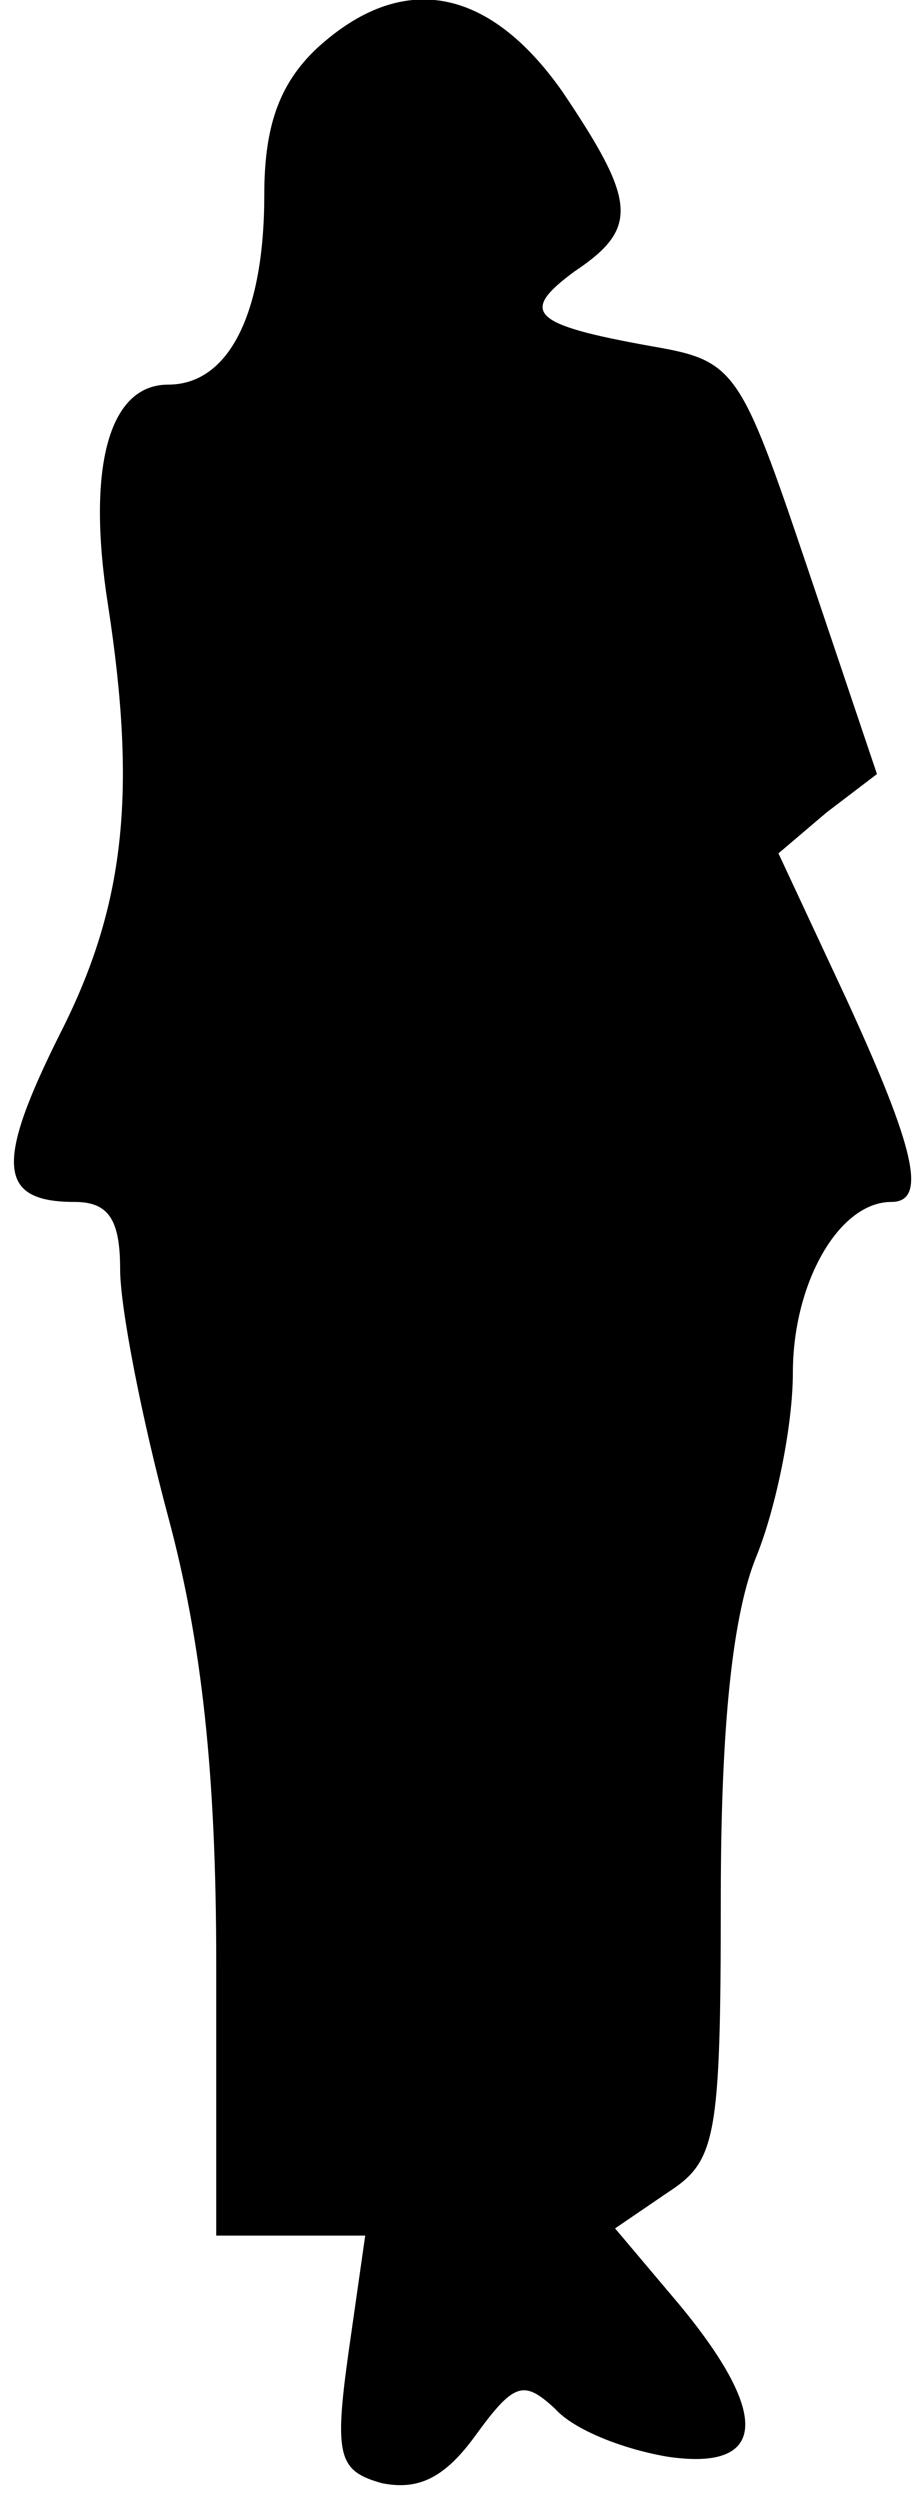 <?xml version="1.0" standalone="no"?>
<!DOCTYPE svg PUBLIC "-//W3C//DTD SVG 20010904//EN"
 "http://www.w3.org/TR/2001/REC-SVG-20010904/DTD/svg10.dtd">
<svg version="1.0" xmlns="http://www.w3.org/2000/svg"
 width="38pt" height="104pt" viewBox="0 0 38 104"
 preserveAspectRatio="xMidYMid meet">
<g transform="translate(0,104) scale(0.1,-0.1)"
fill="#000000" stroke="none">
<path fill="#000000" stroke="none" d="M132 1020 c-16 -15 -22 -33 -22 -61 0
-50 -15 -79 -40 -79 -25 0 -34 -35 -25 -92 12 -78 7 -125 -20 -178 -27 -54
-26 -70 6 -70 14 0 19 -7 19 -28 0 -16 9 -62 20 -103 14 -52 20 -107 20 -186
l0 -113 31 0 31 0 -7 -49 c-6 -43 -4 -49 14 -54 15 -3 26 2 39 20 16 22 20 23
33 11 8 -9 29 -17 47 -20 41 -6 43 17 5 63 l-27 32 22 15 c20 13 22 22 22 122
0 73 5 119 15 143 8 20 15 54 15 76 0 37 19 71 41 71 15 0 10 22 -19 85 l-28
60 20 17 21 16 -29 86 c-28 83 -30 86 -65 92 -50 9 -55 14 -32 31 27 18 26 29
-5 75 -31 44 -67 50 -102 18z"/>
</g>
</svg>
